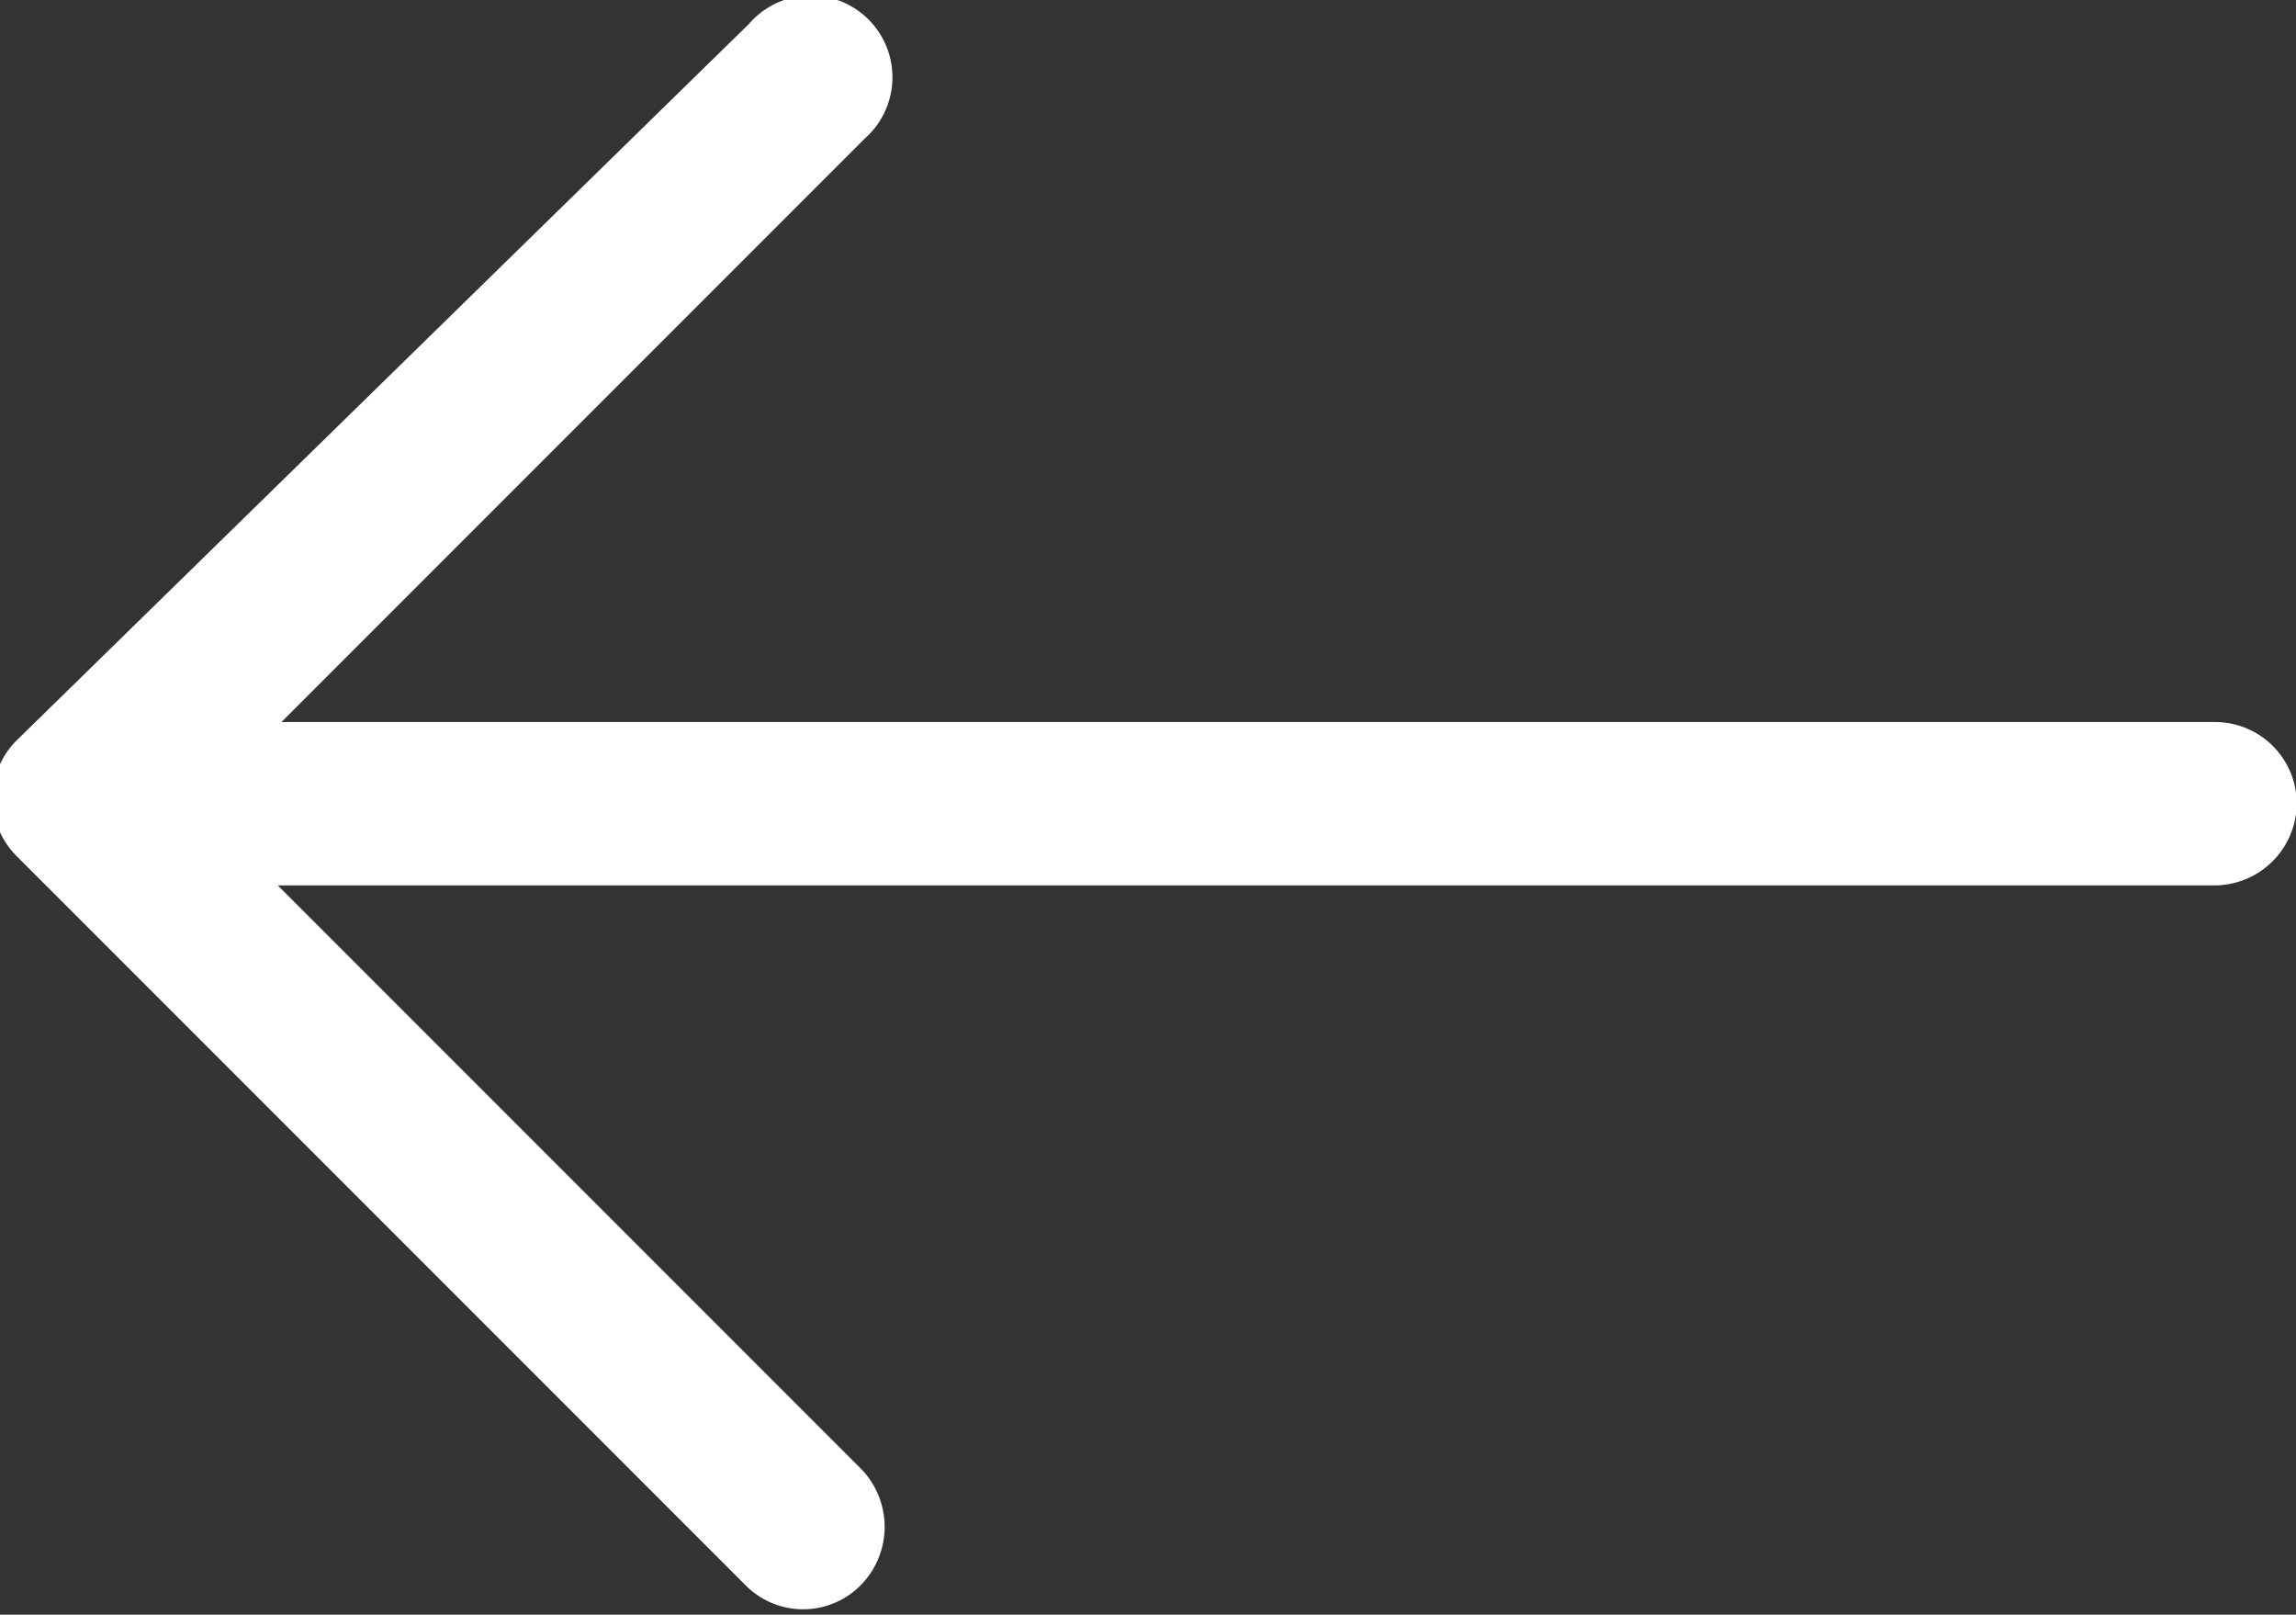 <svg xmlns="http://www.w3.org/2000/svg" viewBox="0 0 31.49 22.14"><rect x="0" y="0" width="31.49" height="22.14" fill="#333333" stroke="none"/><defs><style>.cls-1{fill:#fff;}</style></defs><title>アセット 1</title><g id="レイヤー_2" data-name="レイヤー 2"><g id="Capa_1" data-name="Capa 1"><path class="cls-1" d="M10.27.33A1.12,1.12,0,1,1,11.86,1.9l-8,8H30.37a1.12,1.12,0,0,1,1.13,1.11,1.13,1.13,0,0,1-1.13,1.13H3.81l8,8a1.14,1.14,0,0,1,0,1.59,1.11,1.11,0,0,1-1.59,0l-10-10a1.12,1.12,0,0,1,0-1.57Z"/></g></g></svg>